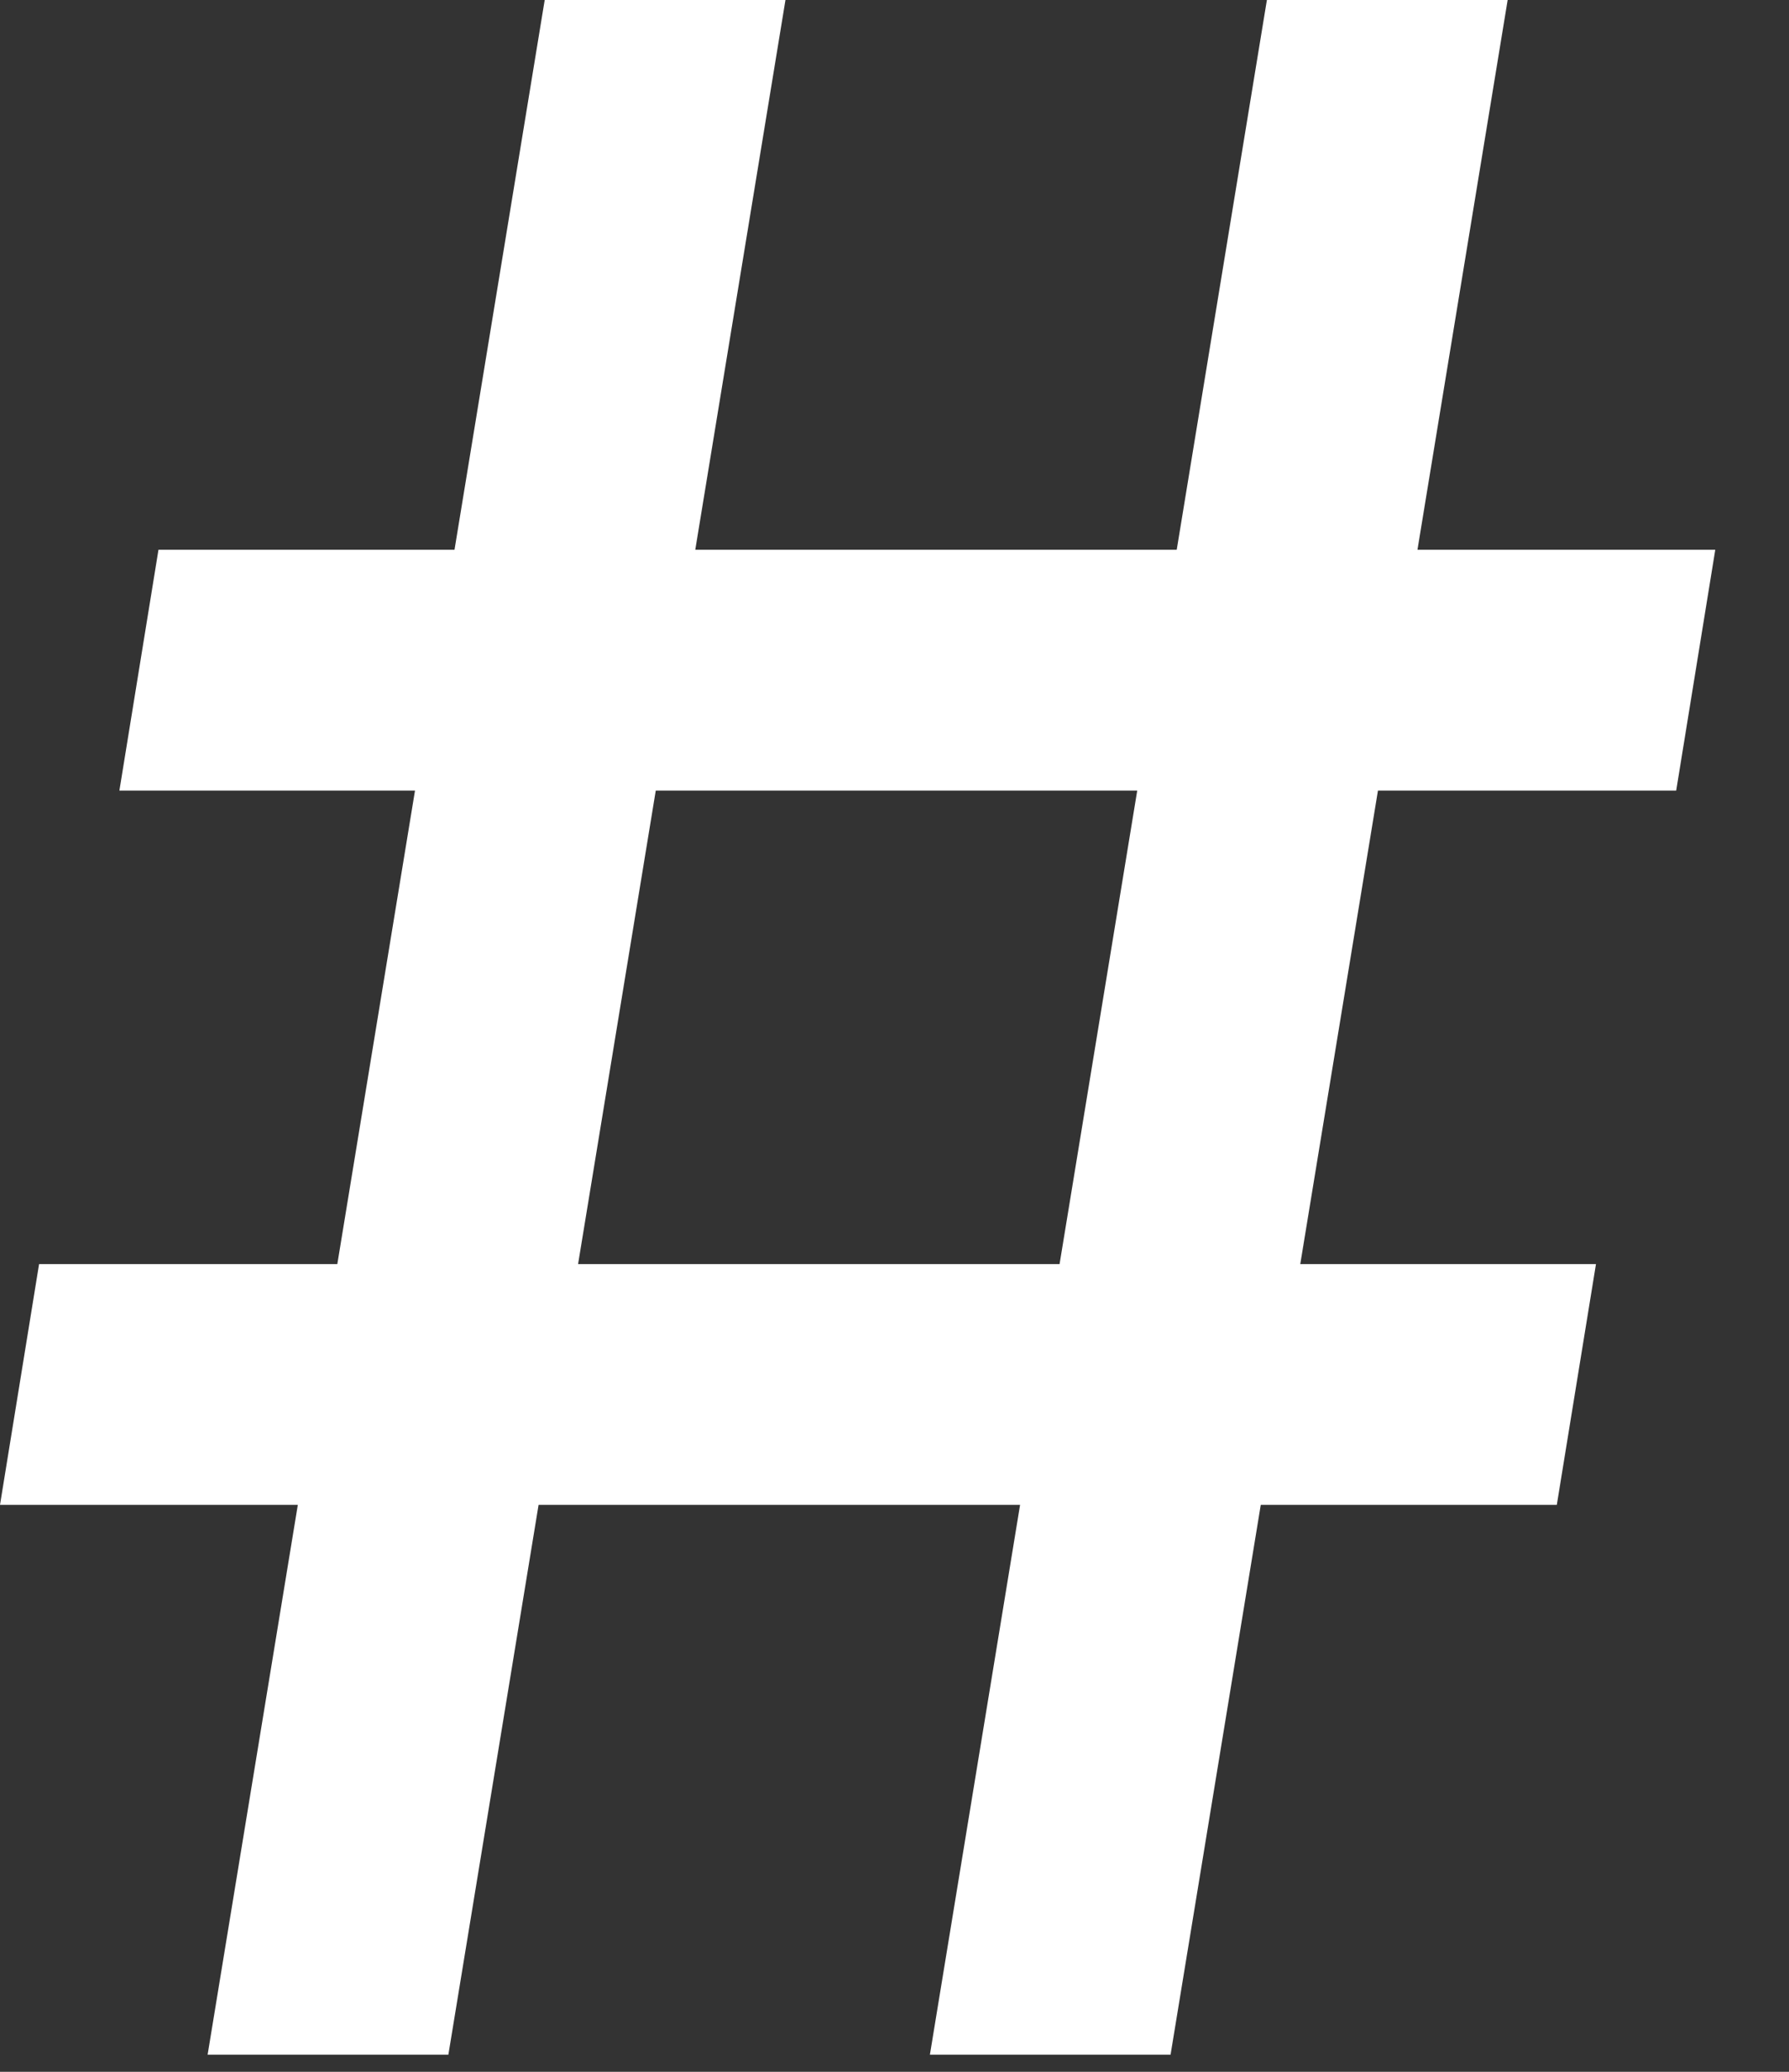 <svg width="19" height="22" viewBox="0 0 19 22" fill="none" xmlns="http://www.w3.org/2000/svg">
<rect x="0" y="0" width="19" height="22" fill="#333333" stroke="none"/>
<path d="M9.876 21.818L13.455 0H16.012L12.432 21.818H9.876ZM0 15.98L0.415 13.423H16.95L16.534 15.98H0ZM2.205 21.818L5.785 0H8.342L4.762 21.818H2.205ZM1.268 8.395L1.683 5.838H18.217L17.802 8.395H1.268Z" fill="white"/>
</svg>

